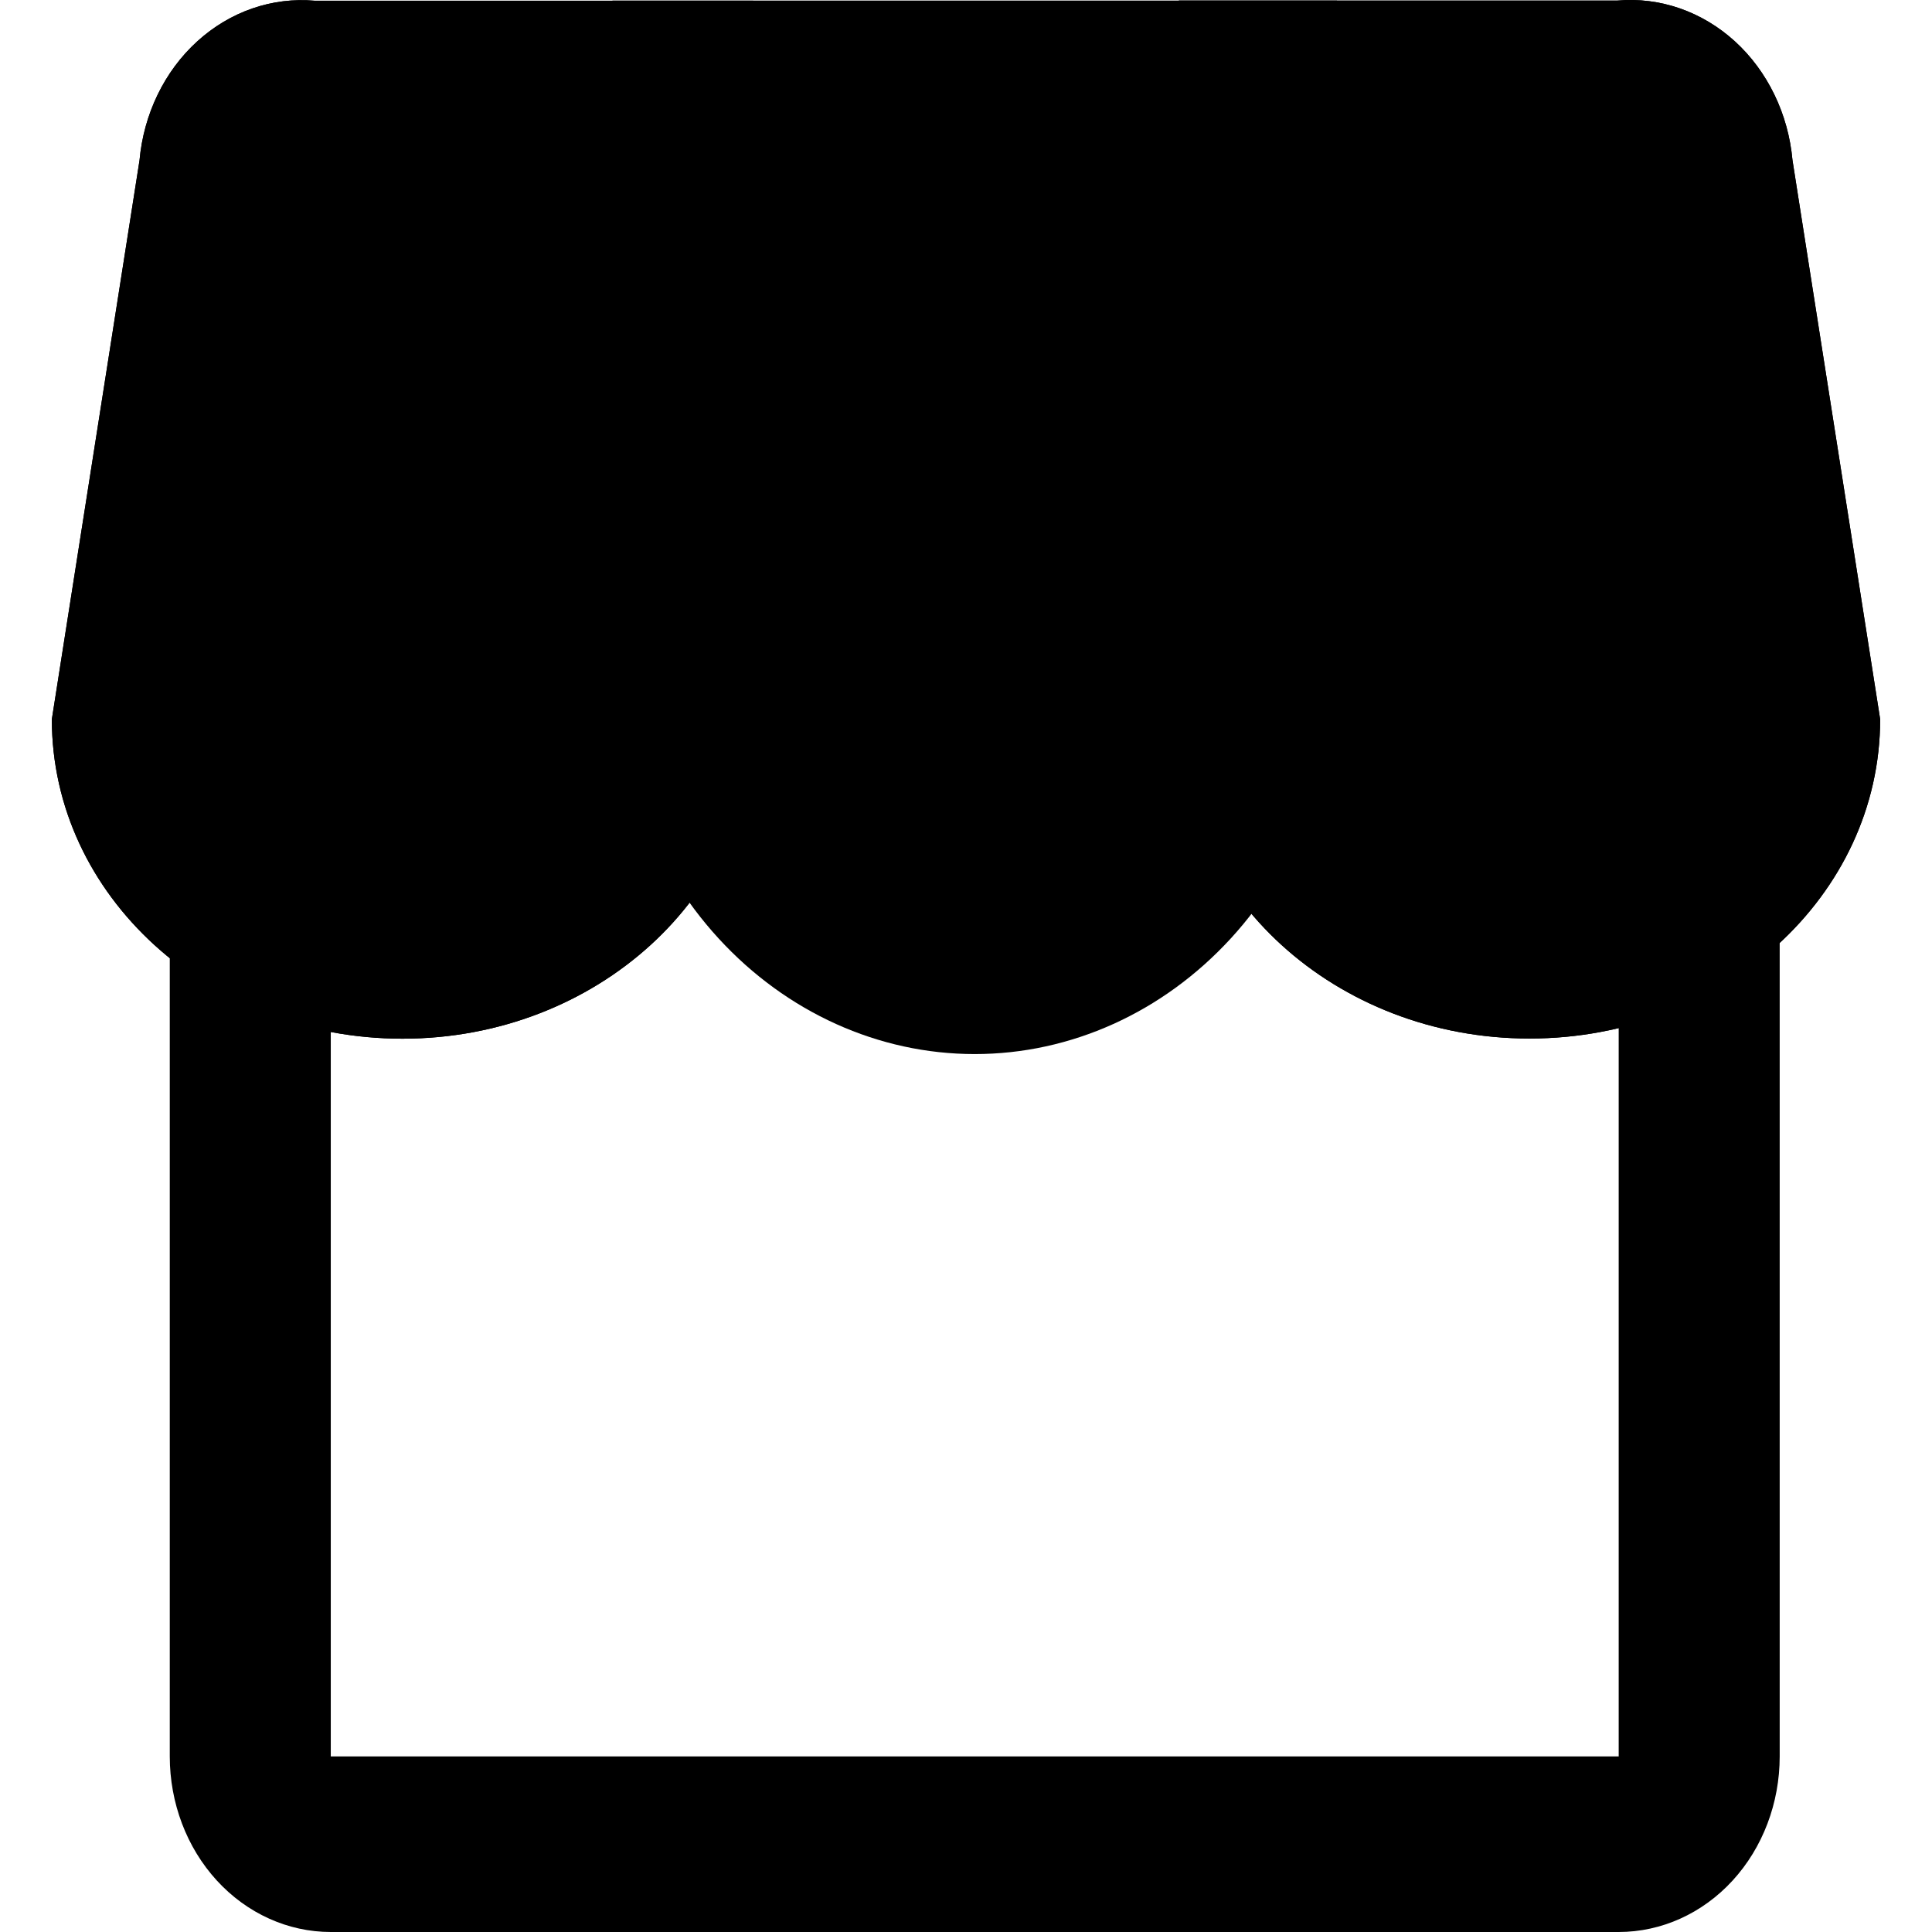 <svg width="24" height="24" viewBox="0 0 24 24" fill="none" xmlns="http://www.w3.org/2000/svg">
<path d="M4.109 10.913V21.819H20.108V10.913H4.109ZM4.109 10.913H19.97C21.073 10.913 22.108 9.713 22.108 10.913V21.819C22.108 22.397 21.898 22.952 21.523 23.361C21.148 23.77 20.639 24 20.108 24H4.109C3.578 24 3.069 23.77 2.694 23.361C2.319 22.952 2.109 22.397 2.109 21.819V11.394C2.109 10.189 3.009 10.913 4.109 10.913Z" fill="currentColor"/>
<path d="M7.608 0.007H16.608V8.187C16.608 9.488 16.134 10.736 15.29 11.657C14.446 12.577 13.302 13.094 12.108 13.094C10.915 13.094 9.77 12.577 8.926 11.657C8.082 10.736 7.608 9.488 7.608 8.187V0.007Z" fill="currentColor"/>
<path d="M8.608 1.098H15.608V8.186C15.608 9.199 15.239 10.17 14.583 10.885C13.927 11.601 13.037 12.003 12.108 12.003C11.18 12.003 10.29 11.601 9.633 10.885C8.977 10.17 8.608 9.199 8.608 8.186V1.098Z" fill="currentColor" stroke="currentColor" stroke-width="2"/>
<path d="M14.644 0.007H20.089C20.618 -0.04 21.143 0.142 21.551 0.513C21.958 0.884 22.215 1.415 22.267 1.991L23.356 8.934C23.356 11.125 21.406 12.901 19 12.901C16.594 12.901 14.644 11.125 14.644 8.934V0.007Z" fill="currentColor"/>
<path d="M16.644 2.188V8.934C16.658 9.155 16.714 9.37 16.811 9.565C16.907 9.76 17.041 9.931 17.202 10.065C17.716 10.502 18.351 10.733 19.002 10.719C19.653 10.733 20.289 10.502 20.802 10.065C21.092 9.819 21.288 9.465 21.352 9.071L20.274 2.221C20.215 2.199 20.152 2.188 20.089 2.188H16.644ZM14.644 0.007H20.089C20.618 -0.04 21.143 0.142 21.551 0.513C21.958 0.884 22.215 1.415 22.267 1.991L23.356 8.934C23.356 11.125 21.406 12.901 19 12.901C16.594 12.901 14.644 11.125 14.644 8.934V0.007Z" fill="currentColor"/>
<path d="M9.356 0.009H3.911C3.382 -0.038 2.857 0.143 2.45 0.514C2.042 0.885 1.785 1.416 1.733 1.993L0.644 8.935C0.644 11.126 2.594 12.903 5 12.903C7.406 12.903 9.356 11.126 9.356 8.935V0.009Z" fill="currentColor"/>
<path d="M3.911 2.19C3.848 2.189 3.786 2.2 3.726 2.223L2.652 9.073C2.717 9.467 2.912 9.821 3.202 10.066C3.716 10.503 4.351 10.734 5.002 10.72C5.653 10.734 6.289 10.503 6.802 10.066C6.964 9.932 7.098 9.762 7.194 9.567C7.29 9.372 7.347 9.156 7.36 8.935V2.19H3.911ZM3.911 0.009H9.356V8.935C9.356 11.126 7.406 12.903 5 12.903C2.594 12.903 0.644 11.126 0.644 8.935L1.733 1.993C1.785 1.416 2.042 0.885 2.45 0.514C2.857 0.143 3.382 -0.038 3.911 0.009Z" fill="currentColor"/>
</svg>
